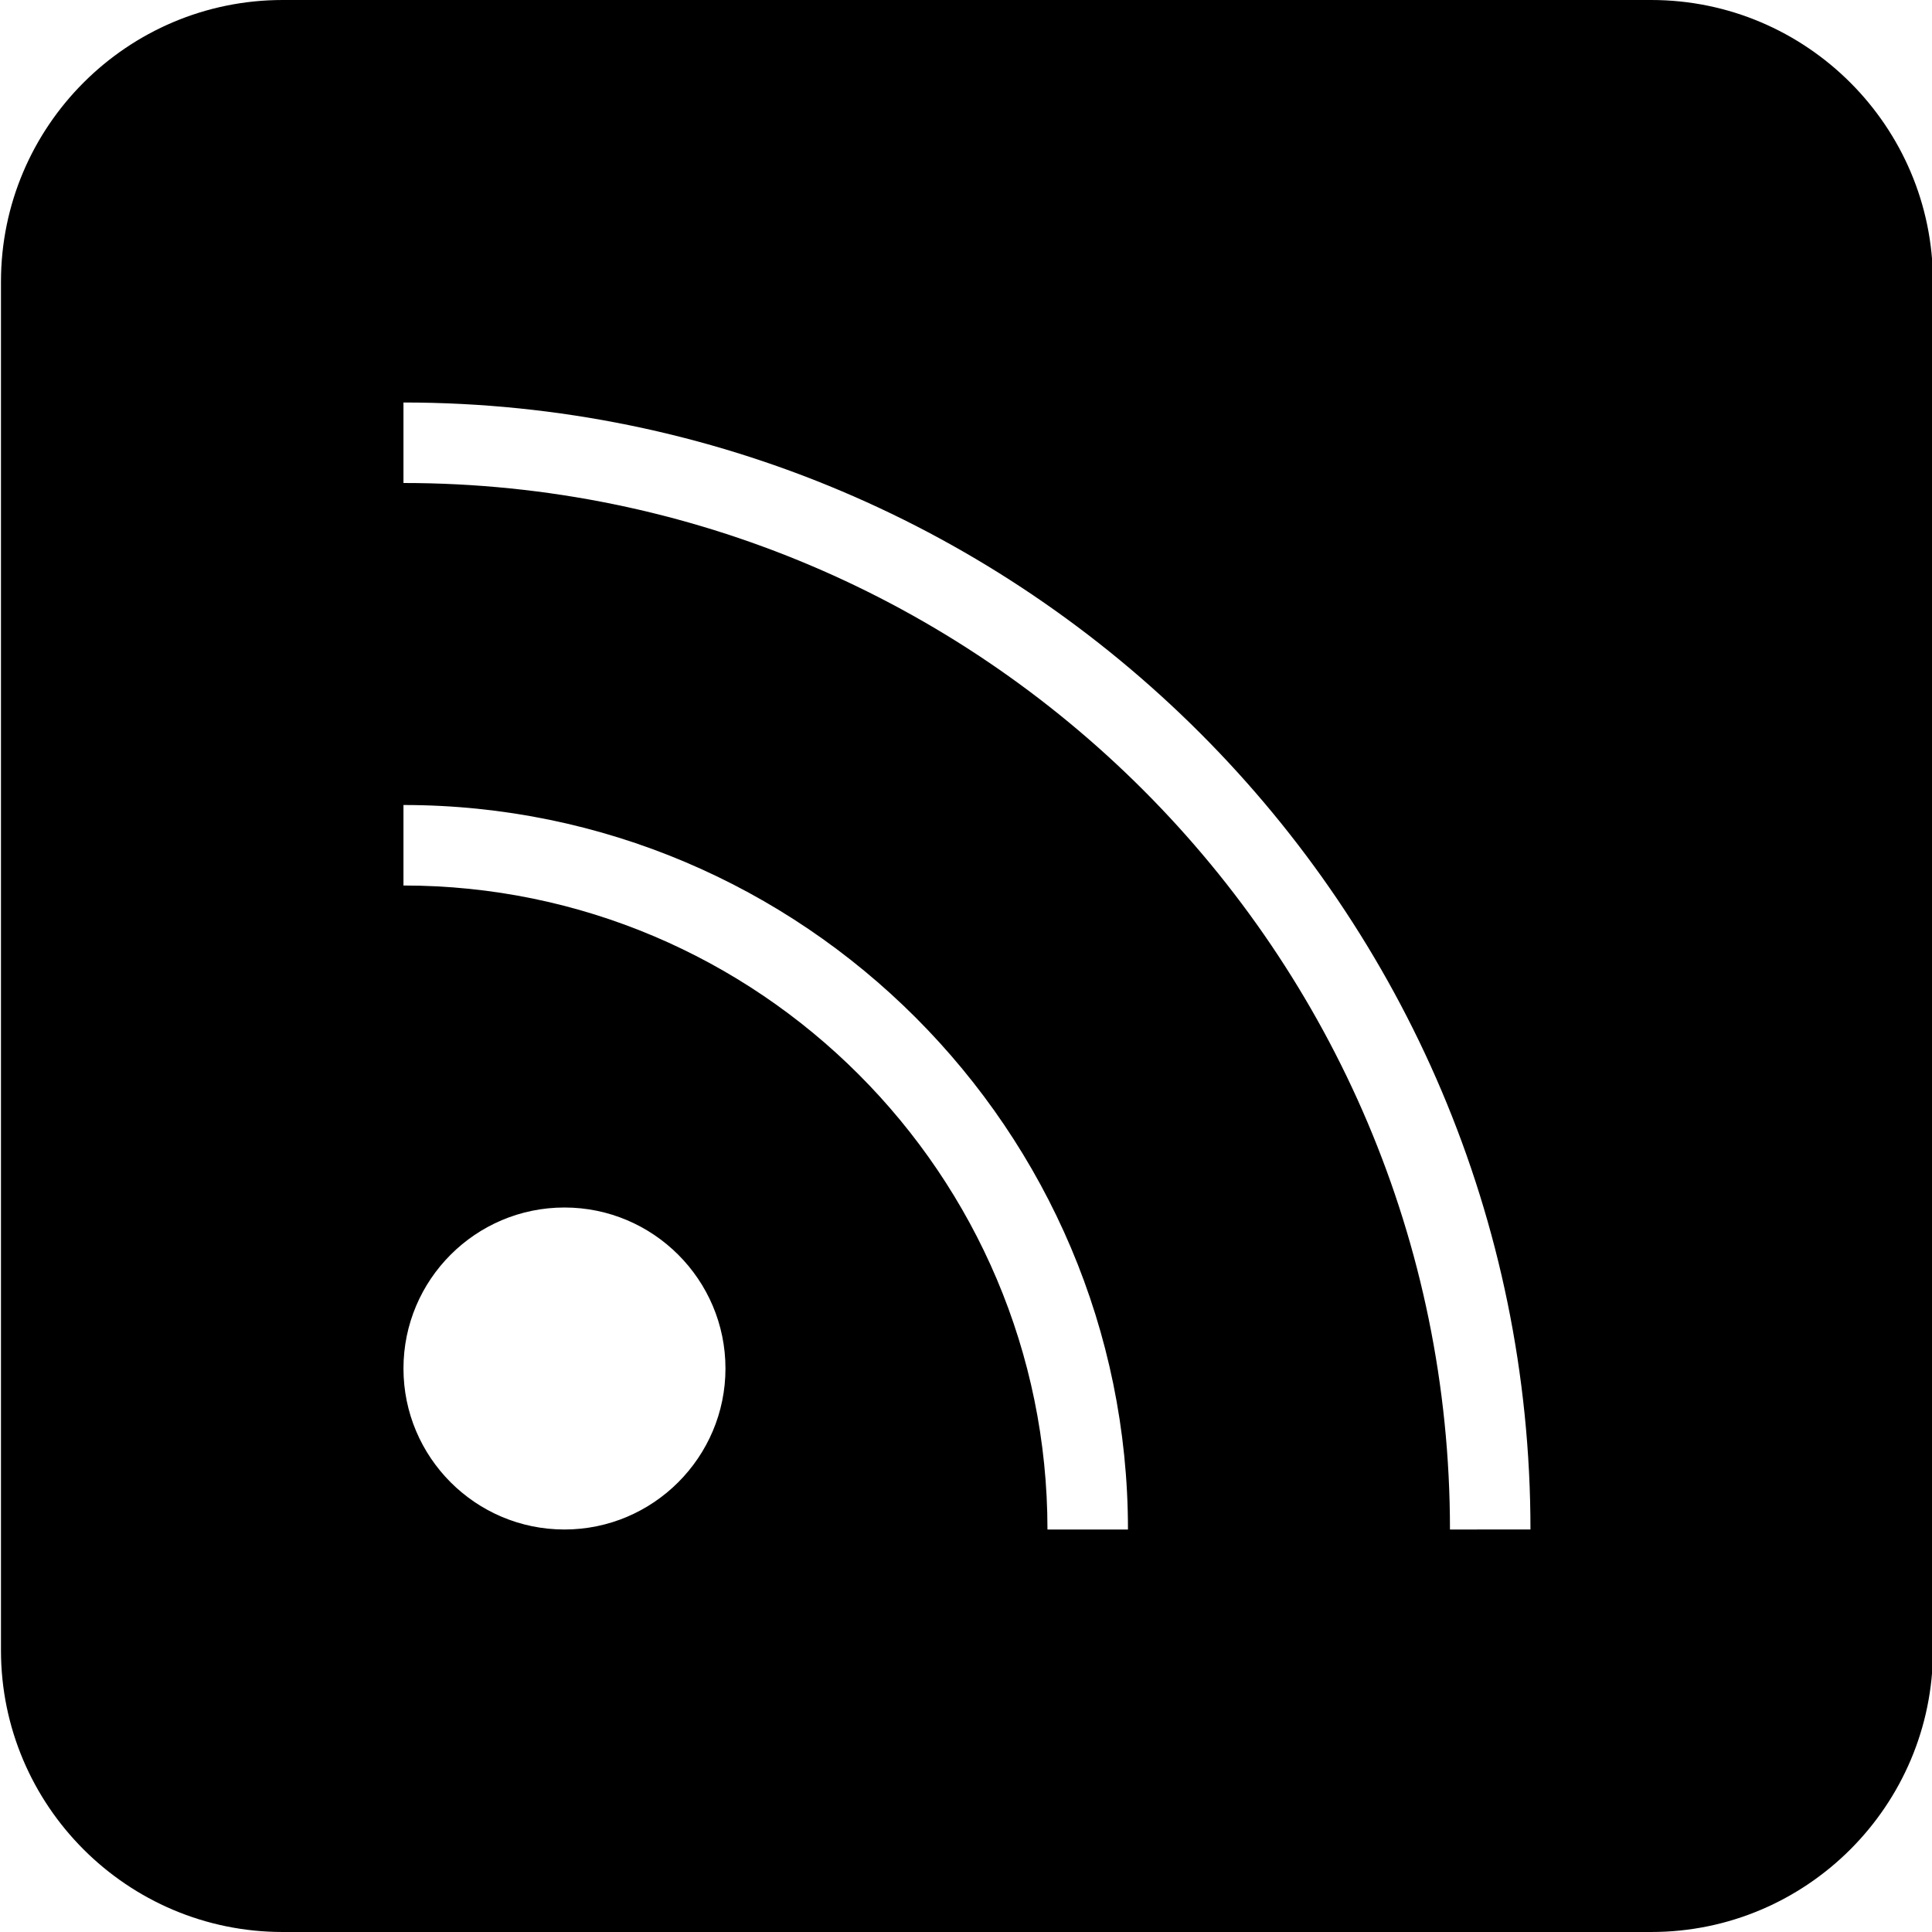 <?xml version="1.0" encoding="utf-8"?>
<!-- Generator: Adobe Illustrator 19.2.1, SVG Export Plug-In . SVG Version: 6.00 Build 0)  -->
<svg version="1.1" xmlns="http://www.w3.org/2000/svg" xmlns:xlink="http://www.w3.org/1999/xlink" x="0px" y="0px" width="24px"
	 height="24px" viewBox="0 0 24 24" enable-background="new 0 0 24 24" xml:space="preserve">
<g id="Filled_Icons_1_">
	<g id="Filled_Icons">
		<path d="M20.512,0h-17c-1.931,0-3.5,1.57-3.5,3.5v17c0,1.931,1.569,3.5,3.5,3.5h17c1.93,0,3.5-1.569,3.5-3.5v-17
			C24.012,1.57,22.441,0,20.512,0z M7.012,19c-1.104,0-2-0.897-2-2s0.896-2,2-2c1.103,0,2,0.898,2,2S8.114,19,7.012,19z M13.012,19
			c0-4.411-3.59-8-8-8v-1c4.963,0,9,4.037,9,9H13.012z M18.012,19c0-7.168-5.832-13-13-13V5c7.719,0,14,6.28,14,14H18.012z"/>
	</g>
	<g id="New_icons">
	</g>
</g>
<g id="Invisible_Shape">
	<rect fill="none" width="24" height="24"/>
</g>
</svg>

